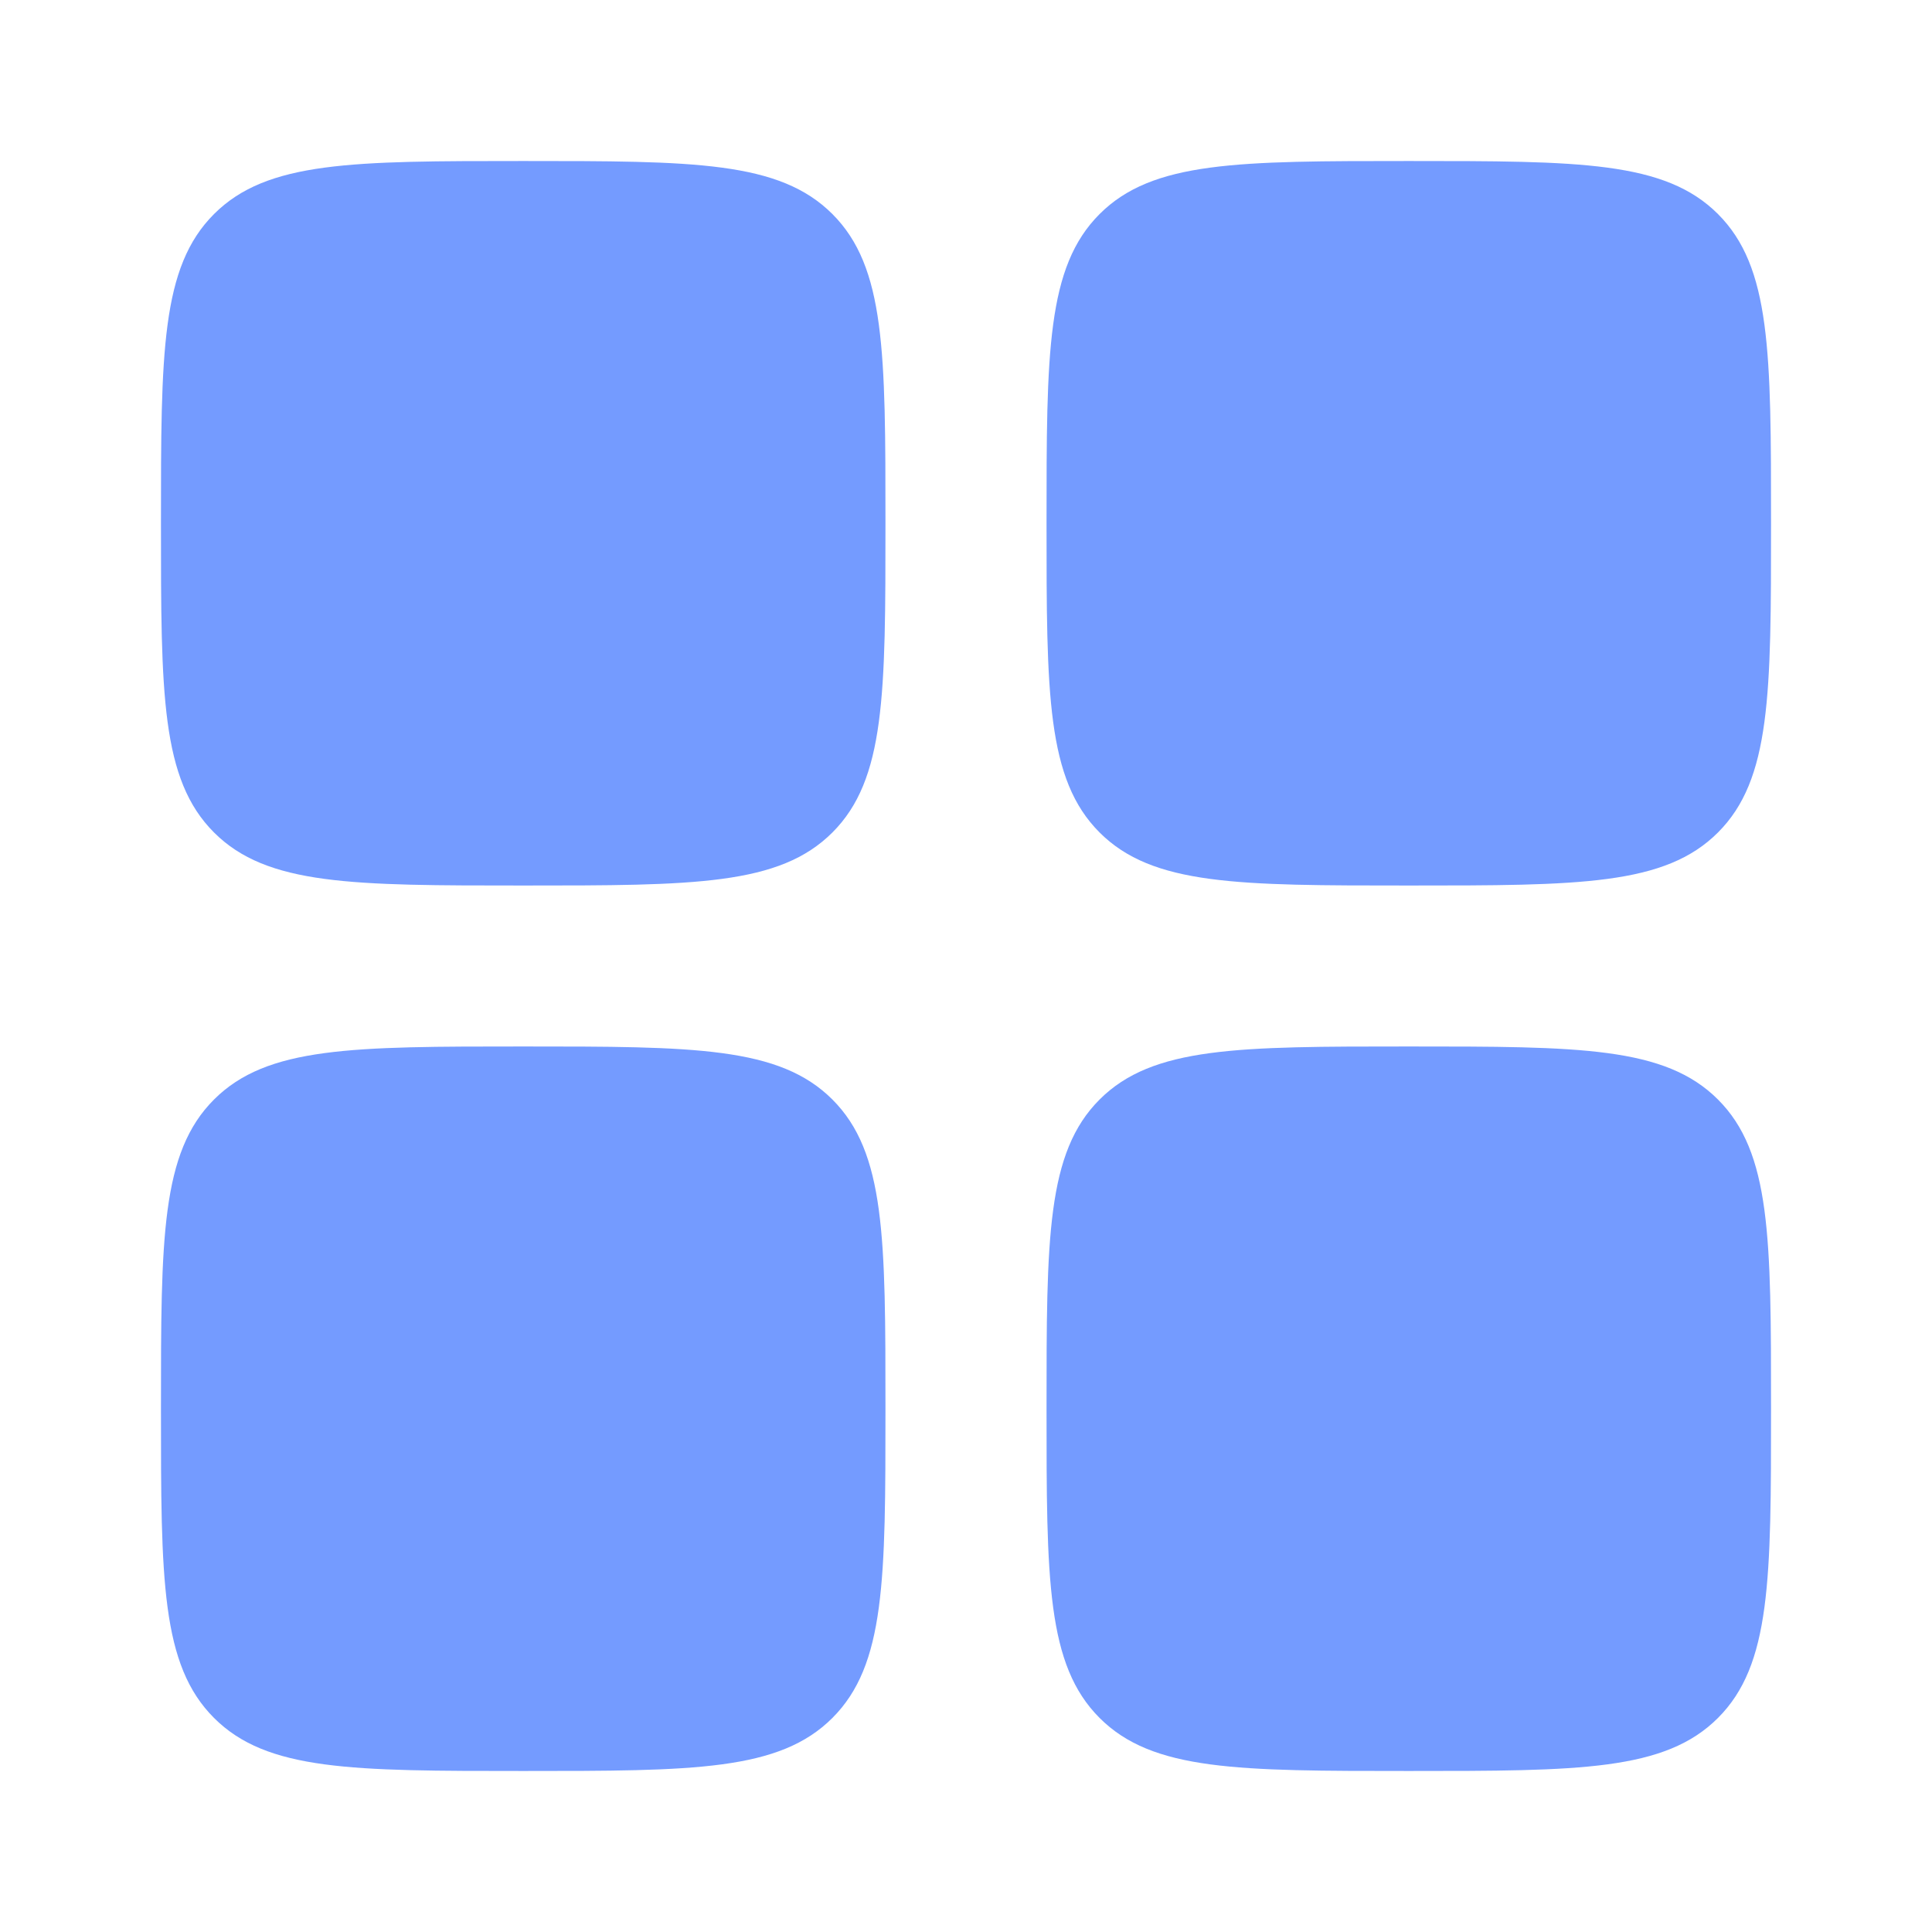 <svg width="35" height="35" viewBox="0 0 35 35" fill="none" xmlns="http://www.w3.org/2000/svg">
<path d="M2.916 9.479C2.916 6.386 2.916 4.839 3.877 3.878C4.838 2.917 6.385 2.917 9.479 2.917C12.572 2.917 14.119 2.917 15.08 3.878C16.041 4.839 16.041 6.386 16.041 9.479C16.041 12.573 16.041 14.12 15.08 15.081C14.119 16.042 12.572 16.042 9.479 16.042C6.385 16.042 4.838 16.042 3.877 15.081C2.916 14.12 2.916 12.573 2.916 9.479Z" fill="#749BFF"/>
<path d="M18.959 25.521C18.959 22.427 18.959 20.88 19.92 19.919C20.881 18.958 22.428 18.958 25.521 18.958C28.615 18.958 30.162 18.958 31.123 19.919C32.084 20.88 32.084 22.427 32.084 25.521C32.084 28.614 32.084 30.161 31.123 31.122C30.162 32.083 28.615 32.083 25.521 32.083C22.428 32.083 20.881 32.083 19.92 31.122C18.959 30.161 18.959 28.614 18.959 25.521Z" fill="#749BFF"/>
<path d="M2.916 25.521C2.916 22.427 2.916 20.88 3.877 19.919C4.838 18.958 6.385 18.958 9.479 18.958C12.572 18.958 14.119 18.958 15.08 19.919C16.041 20.88 16.041 22.427 16.041 25.521C16.041 28.614 16.041 30.161 15.08 31.122C14.119 32.083 12.572 32.083 9.479 32.083C6.385 32.083 4.838 32.083 3.877 31.122C2.916 30.161 2.916 28.614 2.916 25.521Z" fill="#749BFF"/>
<path d="M18.959 9.479C18.959 6.386 18.959 4.839 19.92 3.878C20.881 2.917 22.428 2.917 25.521 2.917C28.615 2.917 30.162 2.917 31.123 3.878C32.084 4.839 32.084 6.386 32.084 9.479C32.084 12.573 32.084 14.12 31.123 15.081C30.162 16.042 28.615 16.042 25.521 16.042C22.428 16.042 20.881 16.042 19.92 15.081C18.959 14.12 18.959 12.573 18.959 9.479Z" fill="#749BFF"/>
</svg>

